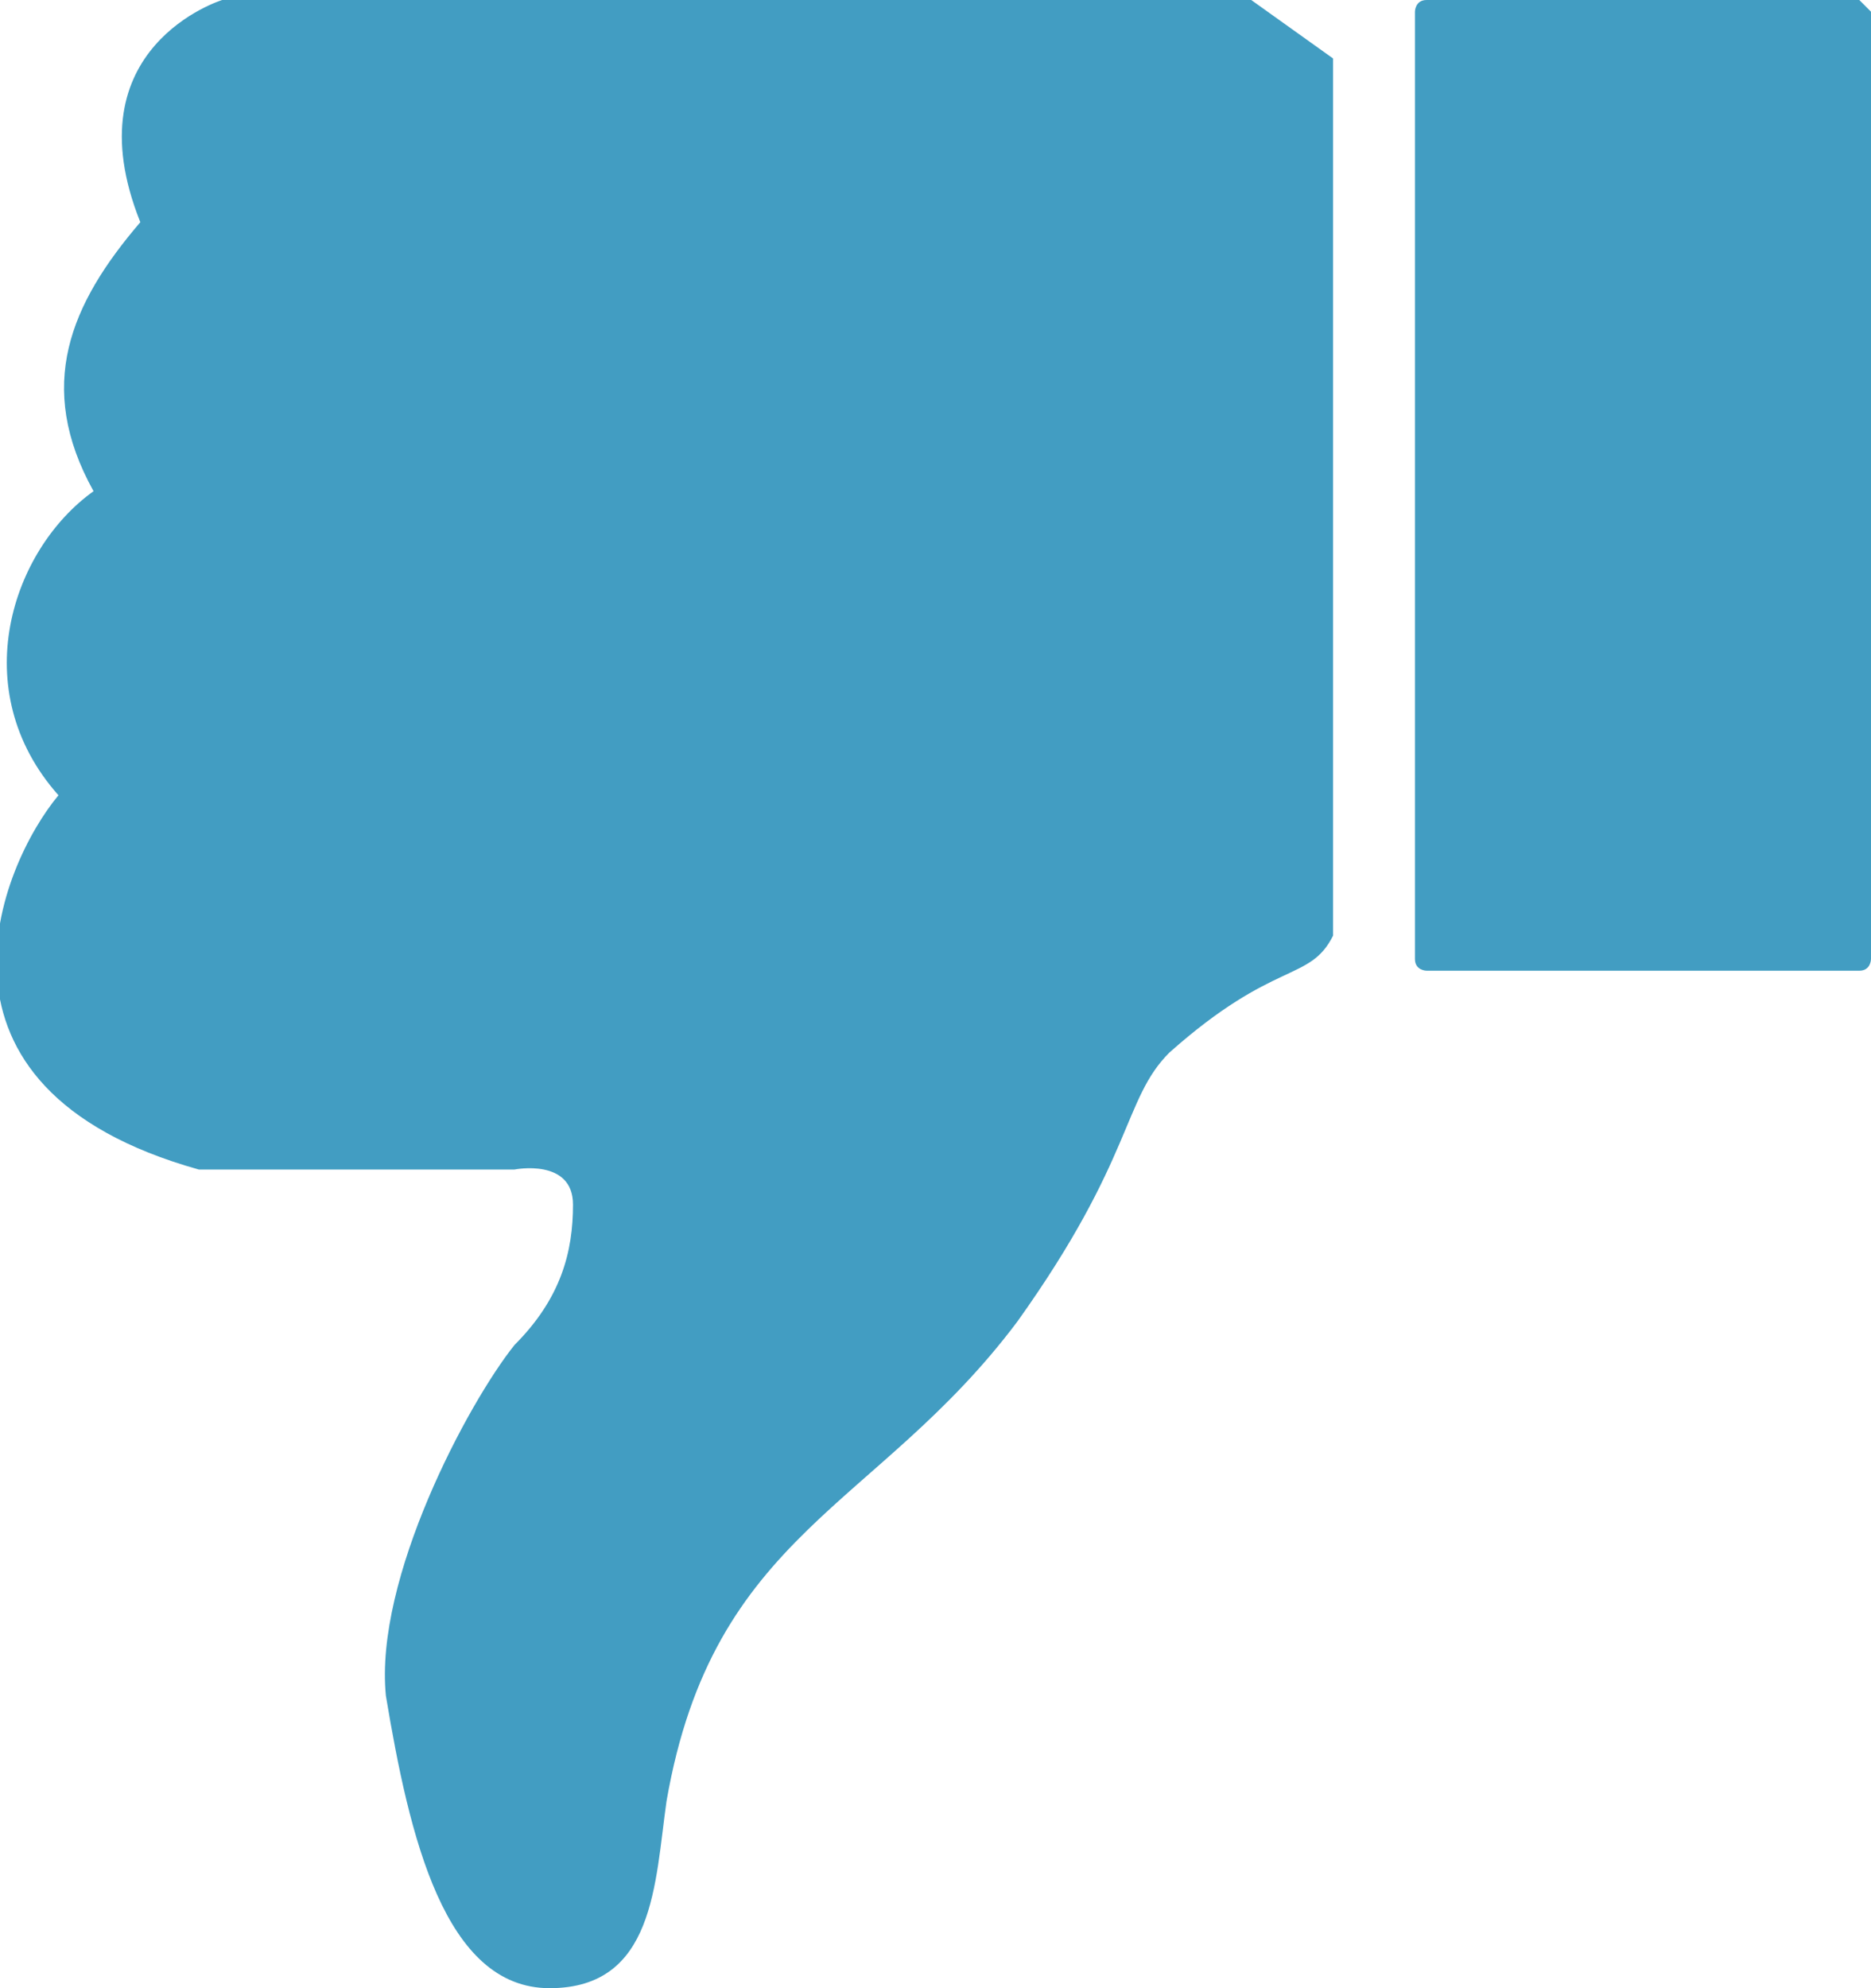 <?xml version="1.0" encoding="utf-8"?>
<!-- Generator: Adobe Illustrator 18.0.0, SVG Export Plug-In . SVG Version: 6.00 Build 0)  -->
<!DOCTYPE svg PUBLIC "-//W3C//DTD SVG 1.1//EN" "http://www.w3.org/Graphics/SVG/1.1/DTD/svg11.dtd">
<svg version="1.1" id="Слой_1" xmlns="http://www.w3.org/2000/svg" xmlns:xlink="http://www.w3.org/1999/xlink" x="0px" y="0px"
	 width="16px" height="17px" viewBox="4.5 17 16 17" enable-background="new 4.5 17 16 17" xml:space="preserve">
<g>
	<g>
		<path fill="#429DC2" d="M6.4,17c0,0-1.3,0.4-0.7,1.9c-0.6,0.7-0.9,1.4-0.4,2.3c-0.7,0.5-1.1,1.7-0.3,2.6c-0.5,0.6-1.3,2.5,1.2,3.2
			c1,0,2.7,0,2.7,0s0.5-0.1,0.5,0.3c0,0.4-0.1,0.8-0.5,1.2c-0.4,0.5-1.2,2-1.1,3C8,32.7,8.3,34,9.2,34c0.9,0,0.9-0.9,1-1.6
			c0.4-2.3,1.8-2.5,3-4.1c1-1.4,0.9-1.9,1.3-2.3c0.9-0.8,1.2-0.6,1.4-1v-7.5L15.2,17H6.4z M20.4,17h-3.7c-0.1,0-0.1,0.1-0.1,0.1v8.1
			c0,0.1,0.1,0.1,0.1,0.1h3.7c0.1,0,0.1-0.1,0.1-0.1v-8.1C20.5,17.1,20.4,17,20.4,17z"/>
	</g>
</g>
</svg>
